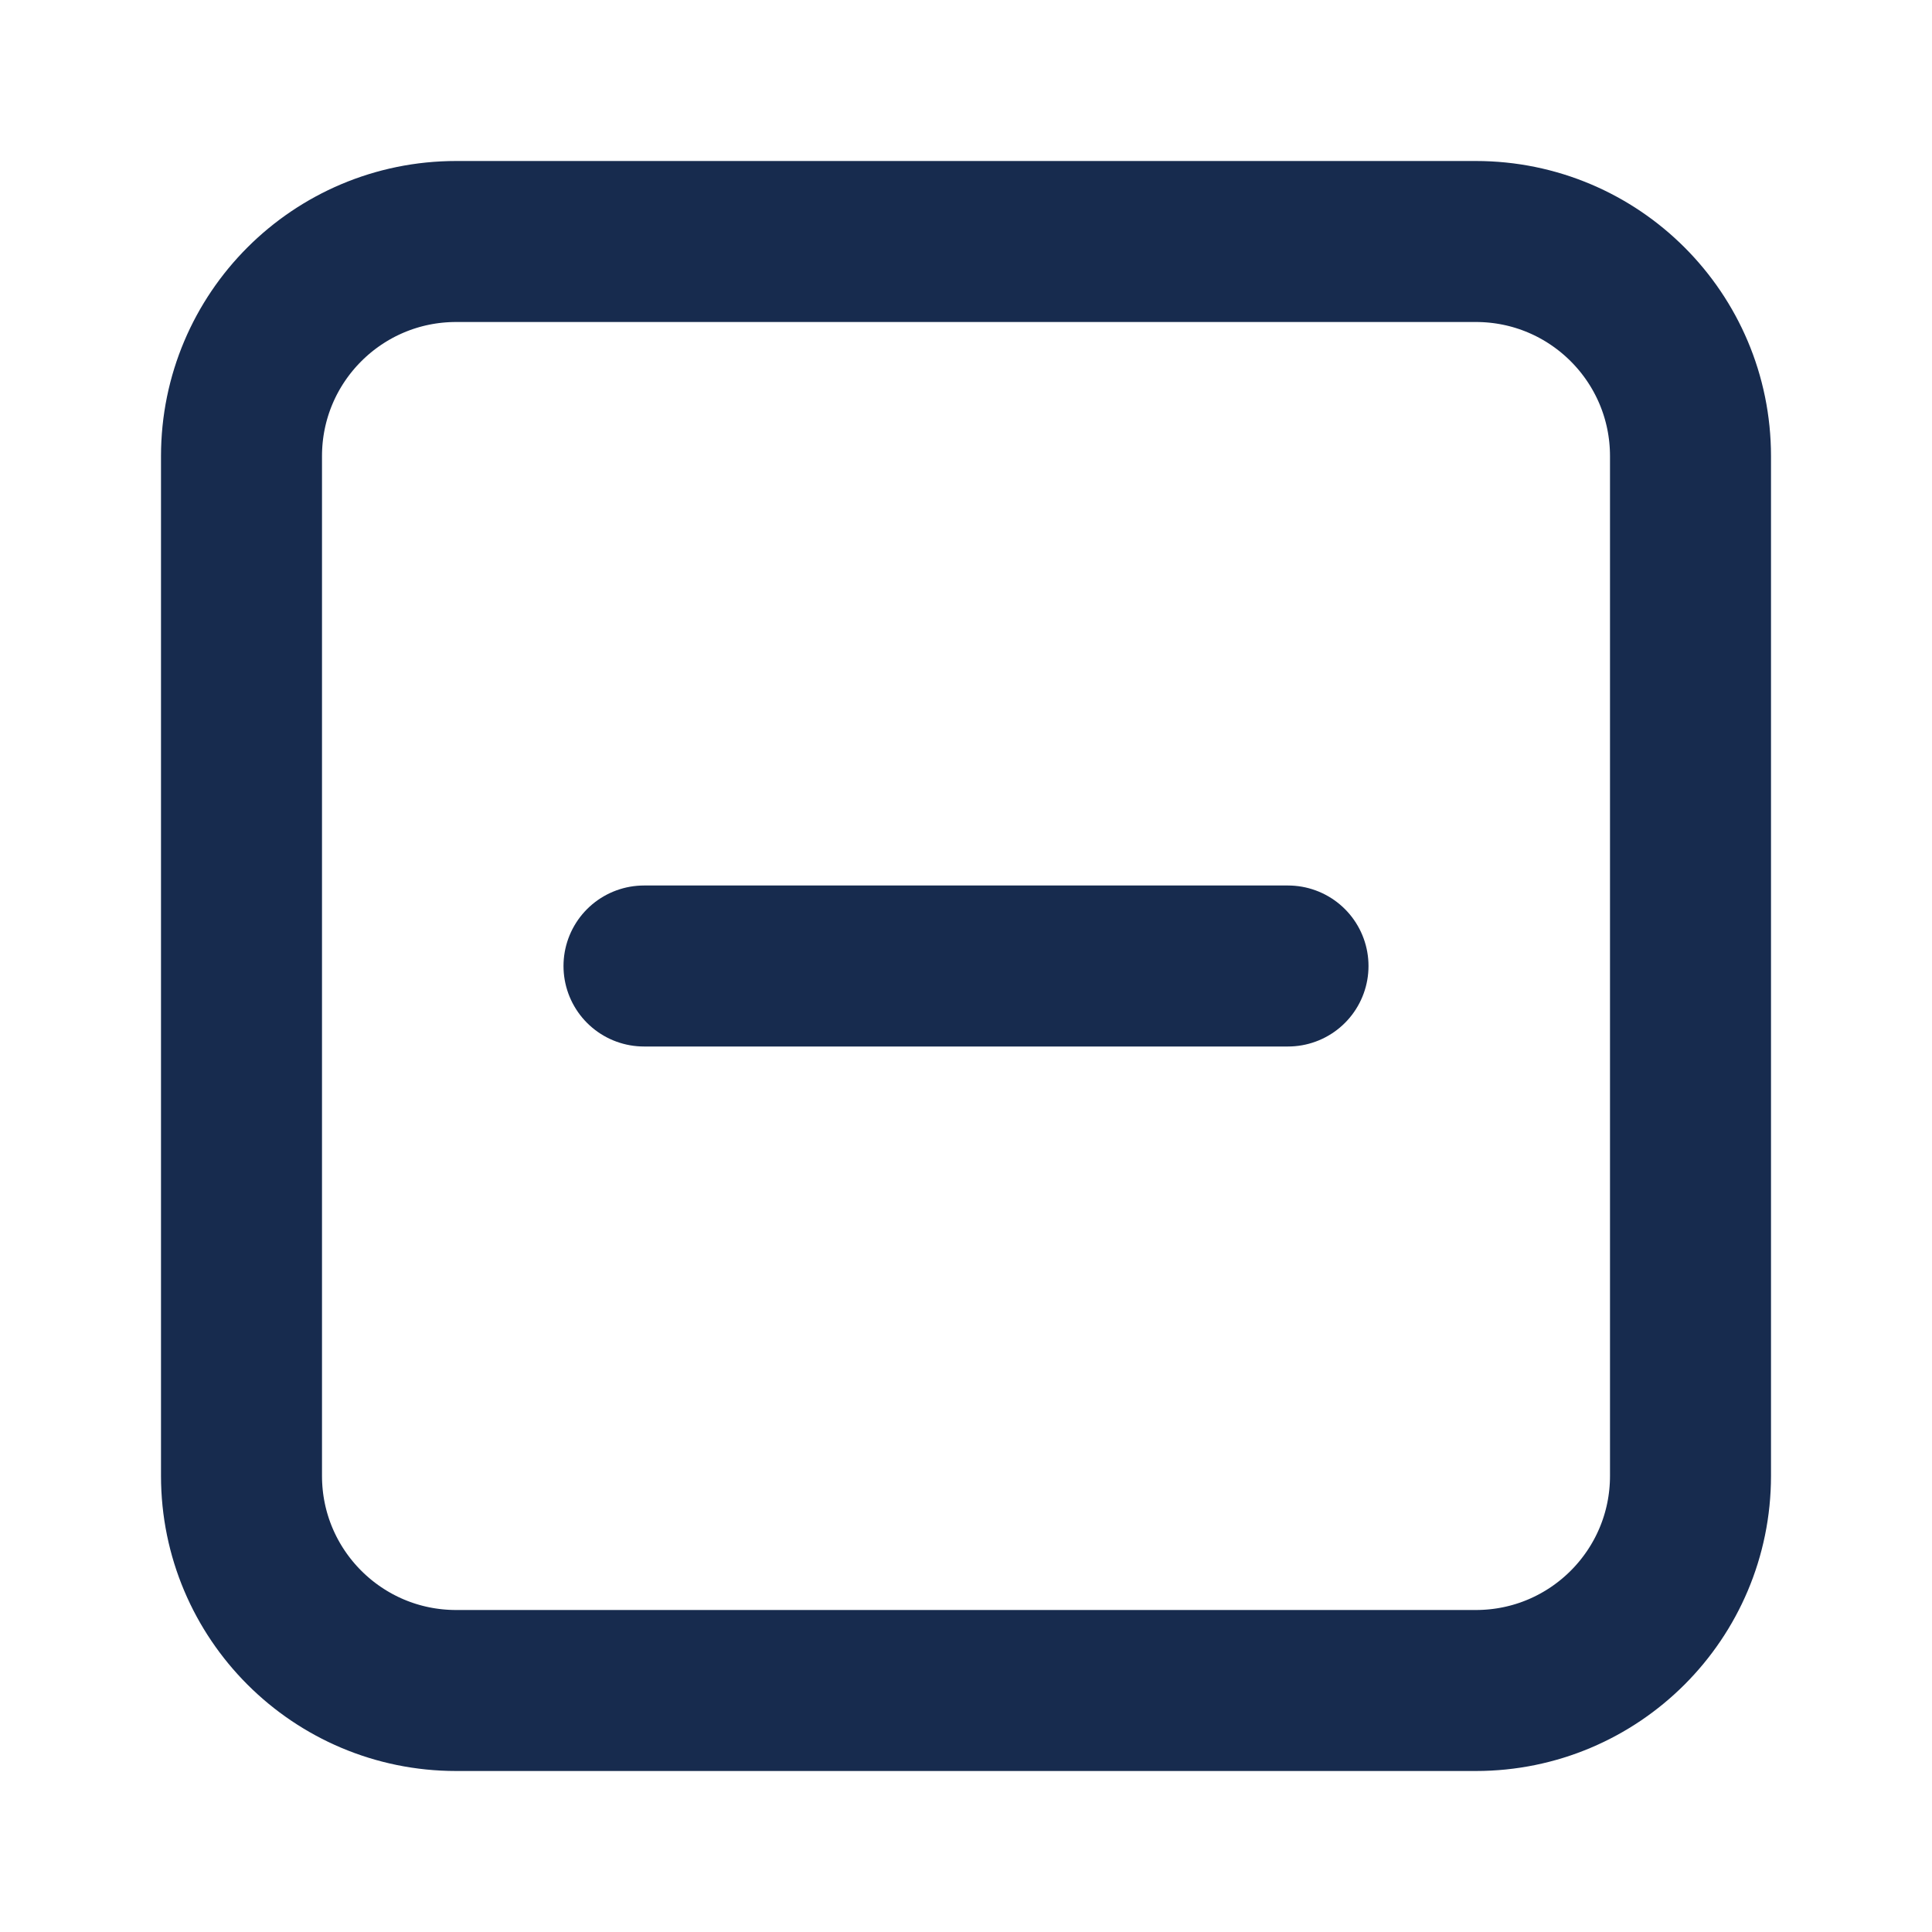 <svg width="18" height="18" viewBox="0 0 18 18" fill="none" xmlns="http://www.w3.org/2000/svg">
<path fill-rule="evenodd" clip-rule="evenodd" d="M2.25 4.25C2.25 3.145 3.145 2.25 4.25 2.25H13.75C14.855 2.25 15.75 3.145 15.75 4.25V13.75C15.75 14.855 14.855 15.75 13.75 15.75H4.25C3.145 15.75 2.25 14.855 2.25 13.75V4.25Z" stroke="#172B4E" stroke-width="1.5" stroke-linecap="round" stroke-linejoin="round"/>
<path d="M6 9H12" stroke="#172B4E" stroke-width="1.5" stroke-linecap="round" stroke-linejoin="round"/>
</svg>
